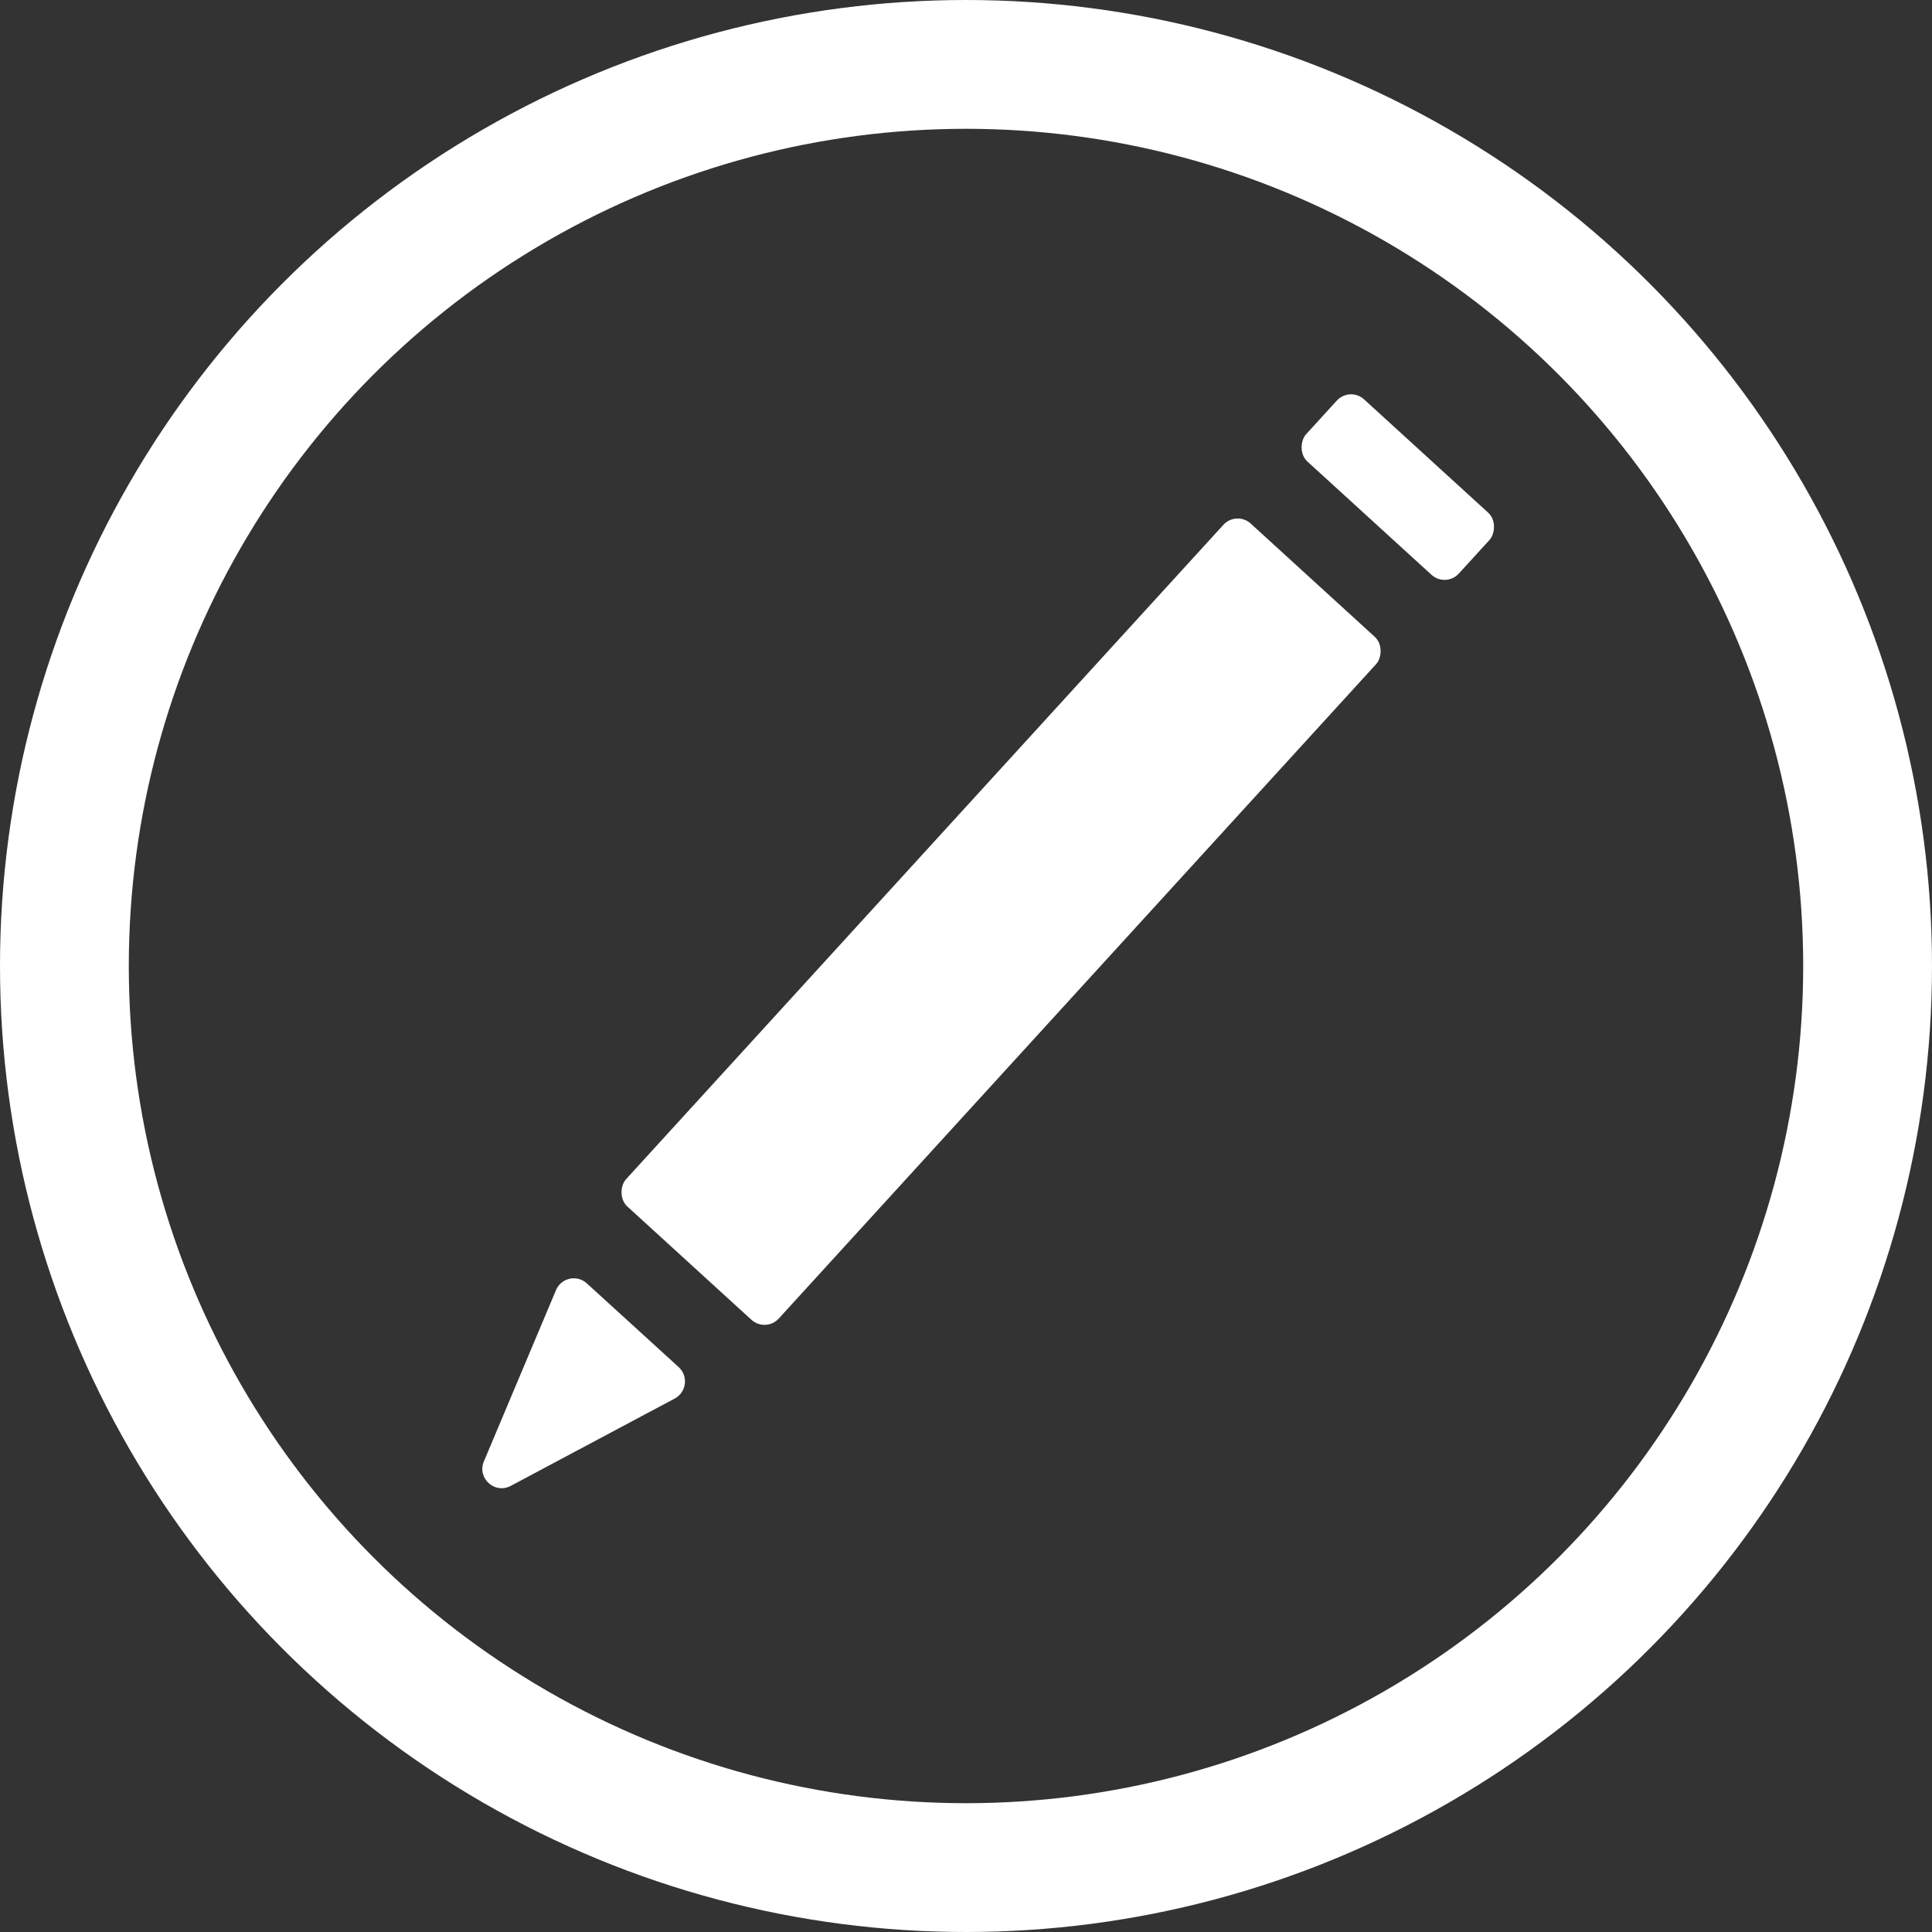 <svg width="25" height="25" viewBox="0 0 15 15" fill="none" xmlns="http://www.w3.org/2000/svg">
<rect x="0" y="0" width="15" height="15" fill="#333333" stroke="none"/>
<circle cx="7.5" cy="7.5" r="7" stroke="white"/>
<path d="M3.966 11.536C3.841 11.603 3.702 11.476 3.757 11.346L4.317 10.016C4.357 9.921 4.48 9.894 4.556 9.964L5.269 10.614C5.346 10.684 5.33 10.809 5.239 10.858L3.966 11.536Z" fill="white"/>
<rect x="5.945" y="10.348" width="1.605" height="7.179" rx="0.15" transform="rotate(-137.609 5.945 10.348)" fill="white"/>
<rect x="11.225" y="4.564" width="1.605" height="0.653" rx="0.15" transform="rotate(-137.609 11.225 4.564)" fill="white"/>
</svg>

